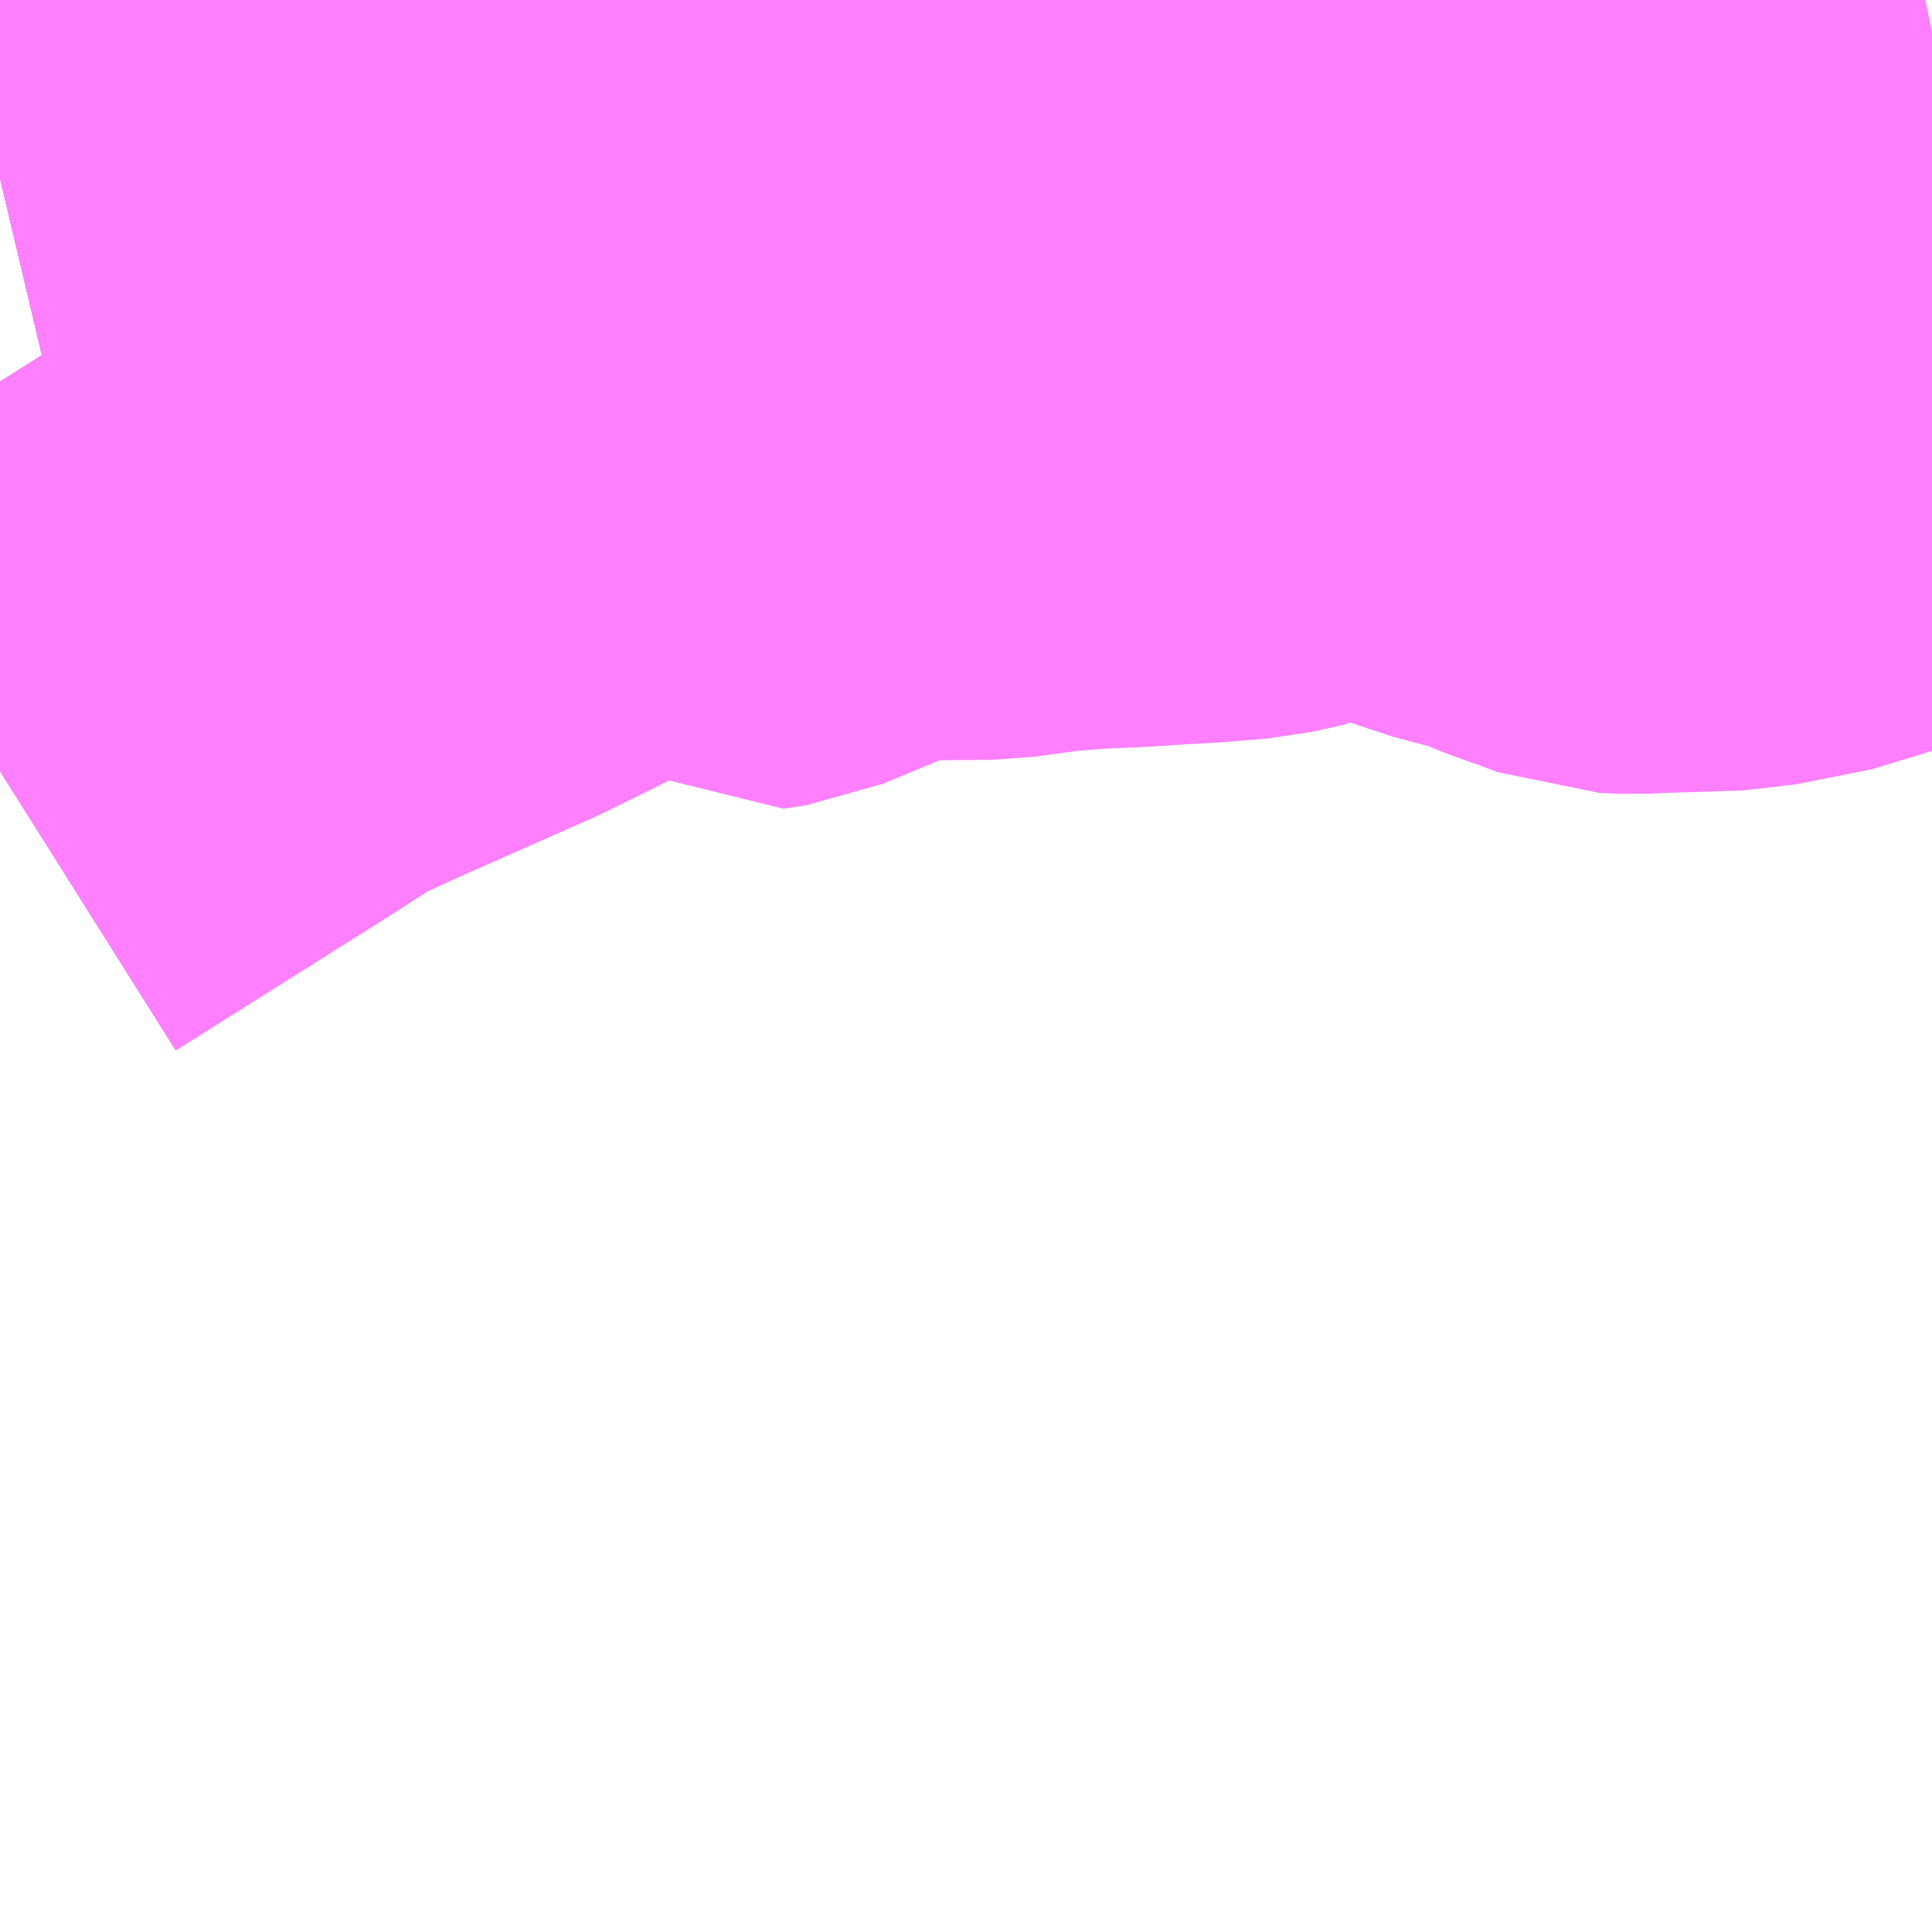 <?xml version="1.0" encoding="UTF-8"?>
<svg  xmlns="http://www.w3.org/2000/svg" xmlns:xlink="http://www.w3.org/1999/xlink" xmlns:go="http://purl.org/svgmap/profile" property="N07_001,N07_002,N07_003,N07_004,N07_005,N07_006,N07_007" viewBox="13398.926 -3473.877 2.197 2.197" go:dataArea="13398.92578125 -3473.876953125 2.197265625 2.197265625" >
<globalCoordinateSystem srsName="http://purl.org/crs/84" transform="matrix(100.0,0.0,0.0,-100.0,0.0,0.0)" />
<defs>
 <g id="p0" >
  <circle cx="0.0" cy="0.0" r="3" stroke="green" stroke-width="0.75" vector-effect="non-scaling-stroke" />
 </g>
</defs>
<g fill="none" fill-rule="evenodd" stroke="#FF00FF" stroke-width="0.75" opacity="0.5" vector-effect="non-scaling-stroke" stroke-linejoin="bevel" >
<path content="1,JR九州バス（株）,福岡・小倉～神戸・大阪（山陽道昼特急博多号）,1.0,1.0,1.0," xlink:title="1" d="M13401.123,-3473.81L13401.057,-3473.795L13400.907,-3473.767L13400.869,-3473.761L13400.761,-3473.743L13400.609,-3473.72L13400.561,-3473.714L13400.497,-3473.707L13400.385,-3473.698L13400.287,-3473.693L13400.123,-3473.69L13400.004,-3473.692L13399.897,-3473.7L13399.768,-3473.711L13399.733,-3473.715L13399.683,-3473.72L13399.528,-3473.727L13399.418,-3473.732L13399.36,-3473.735L13399.258,-3473.73L13399.175,-3473.723L13399.113,-3473.714L13399.029,-3473.699L13398.964,-3473.684L13398.926,-3473.675"/>
<path content="1,サンデン交通（株）,下関～大阪,1.0,1.0,1.0," xlink:title="1" d="M13398.926,-3473.675L13398.964,-3473.684L13399.029,-3473.699L13399.113,-3473.714L13399.175,-3473.723L13399.258,-3473.73L13399.36,-3473.735L13399.418,-3473.732L13399.528,-3473.727L13399.683,-3473.72L13399.733,-3473.715L13399.768,-3473.711L13399.897,-3473.7L13400.004,-3473.692L13400.123,-3473.69L13400.287,-3473.693L13400.385,-3473.698L13400.497,-3473.707L13400.561,-3473.714L13400.609,-3473.72L13400.761,-3473.743L13400.869,-3473.761L13400.907,-3473.767L13401.057,-3473.795L13401.123,-3473.81"/>
<path content="1,ロウズ観光（株）,岡山・倉敷～東京,1.0,1.0,1.0," xlink:title="1" d="M13398.926,-3473.675L13398.964,-3473.684L13399.029,-3473.699L13399.113,-3473.714L13399.175,-3473.723L13399.258,-3473.73L13399.36,-3473.735L13399.418,-3473.732L13399.528,-3473.727L13399.683,-3473.72L13399.733,-3473.715L13399.768,-3473.711L13399.897,-3473.7L13400.004,-3473.692L13400.123,-3473.69L13400.287,-3473.693L13400.385,-3473.698L13400.497,-3473.707L13400.561,-3473.714L13400.609,-3473.72L13400.761,-3473.743L13400.869,-3473.761L13400.907,-3473.767L13401.057,-3473.795L13401.123,-3473.81"/>
<path content="1,三重交通（株）,鳥羽～福岡,1.0,1.0,1.0," xlink:title="1" d="M13398.926,-3473.675L13398.964,-3473.684L13399.029,-3473.699L13399.113,-3473.714L13399.175,-3473.723L13399.258,-3473.73L13399.36,-3473.735L13399.418,-3473.732L13399.528,-3473.727L13399.683,-3473.72L13399.733,-3473.715L13399.768,-3473.711L13399.897,-3473.7L13400.004,-3473.692L13400.123,-3473.69L13400.287,-3473.693L13400.385,-3473.698L13400.497,-3473.707L13400.561,-3473.714L13400.609,-3473.72L13400.761,-3473.743L13400.869,-3473.761L13400.907,-3473.767L13401.057,-3473.795L13401.123,-3473.81"/>
<path content="1,下津井電鉄（株）,岡山～京都線,7.0,7.0,7.0," xlink:title="1" d="M13398.926,-3473.675L13398.964,-3473.684L13399.029,-3473.699L13399.113,-3473.714L13399.175,-3473.723L13399.258,-3473.73L13399.36,-3473.735L13399.418,-3473.732L13399.528,-3473.727L13399.683,-3473.72L13399.733,-3473.715L13399.768,-3473.711L13399.897,-3473.7L13400.004,-3473.692L13400.123,-3473.69L13400.287,-3473.693L13400.385,-3473.698L13400.497,-3473.707L13400.561,-3473.714L13400.609,-3473.72L13400.761,-3473.743L13400.869,-3473.761L13400.907,-3473.767L13401.057,-3473.795L13401.123,-3473.81"/>
<path content="1,下津井電鉄（株）,岡山～大阪線,8.0,8.0,8.0," xlink:title="1" d="M13401.123,-3473.81L13401.057,-3473.795L13400.907,-3473.767L13400.869,-3473.761L13400.761,-3473.743L13400.609,-3473.72L13400.561,-3473.714L13400.497,-3473.707L13400.385,-3473.698L13400.287,-3473.693L13400.123,-3473.69L13400.004,-3473.692L13399.897,-3473.7L13399.768,-3473.711L13399.733,-3473.715L13399.683,-3473.72L13399.528,-3473.727L13399.418,-3473.732L13399.36,-3473.735L13399.258,-3473.73L13399.175,-3473.723L13399.113,-3473.714L13399.029,-3473.699L13398.964,-3473.684L13398.926,-3473.675"/>
<path content="1,両備ホールディングス（株）,ままかりライナー　倉敷・岡山～東京駅八重洲通り線,1.0,1.0,1.0," xlink:title="1" d="M13398.926,-3473.675L13398.964,-3473.684L13399.029,-3473.699L13399.113,-3473.714L13399.175,-3473.723L13399.258,-3473.73L13399.36,-3473.735L13399.418,-3473.732L13399.528,-3473.727L13399.683,-3473.72L13399.733,-3473.715L13399.768,-3473.711L13399.897,-3473.7L13400.004,-3473.692L13400.123,-3473.69L13400.287,-3473.693L13400.385,-3473.698L13400.497,-3473.707L13400.561,-3473.714L13400.609,-3473.72L13400.761,-3473.743L13400.869,-3473.761L13400.907,-3473.767L13401.057,-3473.795L13401.123,-3473.81"/>
<path content="1,両備ホールディングス（株）,リョービ・エクスプレス　倉敷・岡山～名古屋線,1.0,1.0,1.0," xlink:title="1" d="M13398.926,-3473.675L13398.964,-3473.684L13399.029,-3473.699L13399.113,-3473.714L13399.175,-3473.723L13399.258,-3473.73L13399.36,-3473.735L13399.418,-3473.732L13399.528,-3473.727L13399.683,-3473.72L13399.733,-3473.715L13399.768,-3473.711L13399.897,-3473.7L13400.004,-3473.692L13400.123,-3473.69L13400.287,-3473.693L13400.385,-3473.698L13400.497,-3473.707L13400.561,-3473.714L13400.609,-3473.72L13400.761,-3473.743L13400.869,-3473.761L13400.907,-3473.767L13401.057,-3473.795L13401.123,-3473.81"/>
<path content="1,両備ホールディングス（株）,リョービ・エクスプレス　倉敷・玉野・岡山～大阪線,23.0,23.0,23.0," xlink:title="1" d="M13398.926,-3473.675L13398.964,-3473.684L13399.029,-3473.699L13399.113,-3473.714L13399.175,-3473.723L13399.258,-3473.73L13399.36,-3473.735L13399.418,-3473.732L13399.528,-3473.727L13399.683,-3473.72L13399.733,-3473.715L13399.768,-3473.711L13399.897,-3473.7L13400.004,-3473.692L13400.123,-3473.69L13400.287,-3473.693L13400.385,-3473.698L13400.497,-3473.707L13400.561,-3473.714L13400.609,-3473.72L13400.761,-3473.743L13400.869,-3473.761L13400.907,-3473.767L13401.057,-3473.795L13401.123,-3473.81"/>
<path content="1,両備ホールディングス（株）,リョービ・エクスプレス　岡山・倉敷～神戸・三ノ宮線,4.0,7.0,7.0," xlink:title="1" d="M13398.926,-3473.675L13398.964,-3473.684L13399.029,-3473.699L13399.113,-3473.714L13399.175,-3473.723L13399.258,-3473.73L13399.36,-3473.735L13399.418,-3473.732L13399.528,-3473.727L13399.683,-3473.72L13399.733,-3473.715L13399.768,-3473.711L13399.897,-3473.7L13400.004,-3473.692L13400.123,-3473.69L13400.287,-3473.693L13400.385,-3473.698L13400.497,-3473.707L13400.561,-3473.714L13400.609,-3473.72L13400.761,-3473.743L13400.869,-3473.761L13400.907,-3473.767L13401.057,-3473.795L13401.123,-3473.81"/>
<path content="1,両備ホールディングス（株）,京都エクスプレス　倉敷・岡山～京都線,7.0,7.0,7.0," xlink:title="1" d="M13398.926,-3473.675L13398.964,-3473.684L13399.029,-3473.699L13399.113,-3473.714L13399.175,-3473.723L13399.258,-3473.73L13399.36,-3473.735L13399.418,-3473.732L13399.528,-3473.727L13399.683,-3473.72L13399.733,-3473.715L13399.768,-3473.711L13399.897,-3473.7L13400.004,-3473.692L13400.123,-3473.69L13400.287,-3473.693L13400.385,-3473.698L13400.497,-3473.707L13400.561,-3473.714L13400.609,-3473.72L13400.761,-3473.743L13400.869,-3473.761L13400.907,-3473.767L13401.057,-3473.795L13401.123,-3473.81"/>
<path content="1,両備ホールディングス（株）,関空リムジンバス,3.0,3.0,3.0," xlink:title="1" d="M13398.926,-3473.675L13398.964,-3473.684L13399.029,-3473.699L13399.113,-3473.714L13399.175,-3473.723L13399.258,-3473.73L13399.36,-3473.735L13399.418,-3473.732L13399.528,-3473.727L13399.683,-3473.72L13399.733,-3473.715L13399.768,-3473.711L13399.897,-3473.7L13400.004,-3473.692L13400.123,-3473.69L13400.287,-3473.693L13400.385,-3473.698L13400.497,-3473.707L13400.561,-3473.714L13400.609,-3473.72L13400.761,-3473.743L13400.869,-3473.761L13400.907,-3473.767L13401.057,-3473.795L13401.123,-3473.81"/>
<path content="1,中国JRバス（株）,呉・西条～大阪　呉エクスプレス大阪号・呉ドリーム大阪号,2.0,2.0,2.0," xlink:title="1" d="M13401.123,-3473.81L13401.057,-3473.795L13400.907,-3473.767L13400.869,-3473.761L13400.761,-3473.743L13400.609,-3473.72L13400.561,-3473.714L13400.497,-3473.707L13400.385,-3473.698L13400.287,-3473.693L13400.123,-3473.69L13400.004,-3473.692L13399.897,-3473.7L13399.768,-3473.711L13399.733,-3473.715L13399.683,-3473.72L13399.528,-3473.727L13399.418,-3473.732L13399.36,-3473.735L13399.258,-3473.73L13399.175,-3473.723L13399.113,-3473.714L13399.029,-3473.699L13398.964,-3473.684L13398.926,-3473.675"/>
<path content="1,中国JRバス（株）,広島・西条～大阪・京都　青春道昼特急広島号・青春ドリーム広島号,2.0,2.0,2.0," xlink:title="1" d="M13398.926,-3473.675L13398.964,-3473.684L13399.029,-3473.699L13399.113,-3473.714L13399.175,-3473.723L13399.258,-3473.73L13399.36,-3473.735L13399.418,-3473.732L13399.528,-3473.727L13399.683,-3473.72L13399.733,-3473.715L13399.768,-3473.711L13399.897,-3473.7L13400.004,-3473.692L13400.123,-3473.69L13400.287,-3473.693L13400.385,-3473.698L13400.497,-3473.707L13400.561,-3473.714L13400.609,-3473.72L13400.761,-3473.743L13400.869,-3473.761L13400.907,-3473.767L13401.057,-3473.795L13401.123,-3473.81"/>
<path content="1,中国JRバス（株）,広島～大阪・京都　山陽道昼特急広島号・山陽ドリーム広島号,5.0,5.0,5.0," xlink:title="1" d="M13398.926,-3473.675L13398.964,-3473.684L13399.029,-3473.699L13399.113,-3473.714L13399.175,-3473.723L13399.258,-3473.73L13399.36,-3473.735L13399.418,-3473.732L13399.528,-3473.727L13399.683,-3473.72L13399.733,-3473.715L13399.768,-3473.711L13399.897,-3473.7L13400.004,-3473.692L13400.123,-3473.69L13400.287,-3473.693L13400.385,-3473.698L13400.497,-3473.707L13400.561,-3473.714L13400.609,-3473.72L13400.761,-3473.743L13400.869,-3473.761L13400.907,-3473.767L13401.057,-3473.795L13401.123,-3473.81"/>
<path content="1,中国JRバス（株）,広島～東京　ニューブリーズ号,2.0,2.0,2.0," xlink:title="1" d="M13398.926,-3473.675L13398.964,-3473.684L13399.029,-3473.699L13399.113,-3473.714L13399.175,-3473.723L13399.258,-3473.73L13399.36,-3473.735L13399.418,-3473.732L13399.528,-3473.727L13399.683,-3473.72L13399.733,-3473.715L13399.768,-3473.711L13399.897,-3473.7L13400.004,-3473.692L13400.123,-3473.69L13400.287,-3473.693L13400.385,-3473.698L13400.497,-3473.707L13400.561,-3473.714L13400.609,-3473.72L13400.761,-3473.743L13400.869,-3473.761L13400.907,-3473.767L13401.057,-3473.795L13401.123,-3473.81"/>
<path content="1,中鉄バス（株）,神戸線　ハーバープリンス,4.0,7.0,7.0," xlink:title="1" d="M13398.926,-3473.675L13398.964,-3473.684L13399.029,-3473.699L13399.113,-3473.714L13399.175,-3473.723L13399.258,-3473.73L13399.36,-3473.735L13399.418,-3473.732L13399.528,-3473.727L13399.683,-3473.72L13399.733,-3473.715L13399.768,-3473.711L13399.897,-3473.7L13400.004,-3473.692L13400.123,-3473.69L13400.287,-3473.693L13400.385,-3473.698L13400.497,-3473.707L13400.561,-3473.714L13400.609,-3473.72L13400.761,-3473.743L13400.869,-3473.761L13400.907,-3473.767L13401.057,-3473.795L13401.123,-3473.81"/>
<path content="1,九州産交バス（株）,熊本⇔名古屋,1.0,1.0,1.0," xlink:title="1" d="M13401.123,-3473.81L13401.057,-3473.795L13400.907,-3473.767L13400.869,-3473.761L13400.761,-3473.743L13400.609,-3473.72L13400.561,-3473.714L13400.497,-3473.707L13400.385,-3473.698L13400.287,-3473.693L13400.123,-3473.69L13400.004,-3473.692L13399.897,-3473.7L13399.768,-3473.711L13399.733,-3473.715L13399.683,-3473.72L13399.528,-3473.727L13399.418,-3473.732L13399.36,-3473.735L13399.258,-3473.73L13399.175,-3473.723L13399.113,-3473.714L13399.029,-3473.699L13398.964,-3473.684L13398.926,-3473.675"/>
<path content="1,九州産交バス（株）,熊本⇔大阪・京都,1.0,1.0,1.0," xlink:title="1" d="M13401.123,-3473.81L13401.057,-3473.795L13400.907,-3473.767L13400.869,-3473.761L13400.761,-3473.743L13400.609,-3473.72L13400.561,-3473.714L13400.497,-3473.707L13400.385,-3473.698L13400.287,-3473.693L13400.123,-3473.69L13400.004,-3473.692L13399.897,-3473.7L13399.768,-3473.711L13399.733,-3473.715L13399.683,-3473.72L13399.528,-3473.727L13399.418,-3473.732L13399.36,-3473.735L13399.258,-3473.73L13399.175,-3473.723L13399.113,-3473.714L13399.029,-3473.699L13398.964,-3473.684L13398.926,-3473.675"/>
<path content="1,九州産交バス（株）,鹿児島・熊本～神戸・尼崎（トワイライト号）,1.0,1.0,1.0," xlink:title="1" d="M13401.123,-3473.81L13401.057,-3473.795L13400.907,-3473.767L13400.869,-3473.761L13400.761,-3473.743L13400.609,-3473.72L13400.561,-3473.714L13400.497,-3473.707L13400.385,-3473.698L13400.287,-3473.693L13400.123,-3473.69L13400.004,-3473.692L13399.897,-3473.7L13399.768,-3473.711L13399.733,-3473.715L13399.683,-3473.72L13399.528,-3473.727L13399.418,-3473.732L13399.36,-3473.735L13399.258,-3473.73L13399.175,-3473.723L13399.113,-3473.714L13399.029,-3473.699L13398.964,-3473.684L13398.926,-3473.675"/>
<path content="1,井笠鉄道（株）,カブトガニ号,3.0,3.0,3.0," xlink:title="1" d="M13398.926,-3473.675L13398.964,-3473.684L13399.029,-3473.699L13399.113,-3473.714L13399.175,-3473.723L13399.258,-3473.73L13399.36,-3473.735L13399.418,-3473.732L13399.528,-3473.727L13399.683,-3473.72L13399.733,-3473.715L13399.768,-3473.711L13399.897,-3473.7L13400.004,-3473.692L13400.123,-3473.69L13400.287,-3473.693L13400.385,-3473.698L13400.497,-3473.707L13400.561,-3473.714L13400.609,-3473.72L13400.761,-3473.743L13400.869,-3473.761L13400.907,-3473.767L13401.057,-3473.795L13401.123,-3473.81"/>
<path content="1,京浜急行バス（株）,パイレーツ号,1.0,1.0,1.0," xlink:title="1" d="M13398.926,-3473.675L13398.964,-3473.684L13399.029,-3473.699L13399.113,-3473.714L13399.175,-3473.723L13399.258,-3473.73L13399.36,-3473.735L13399.418,-3473.732L13399.528,-3473.727L13399.683,-3473.72L13399.733,-3473.715L13399.768,-3473.711L13399.897,-3473.7L13400.004,-3473.692L13400.123,-3473.69L13400.287,-3473.693L13400.385,-3473.698L13400.497,-3473.707L13400.561,-3473.714L13400.609,-3473.72L13400.761,-3473.743L13400.869,-3473.761L13400.907,-3473.767L13401.057,-3473.795L13401.123,-3473.81"/>
<path content="1,京阪バス（株）,京都⇔岡山・倉敷,7.0,7.0,7.0," xlink:title="1" d="M13401.123,-3473.81L13401.057,-3473.795L13400.907,-3473.767L13400.869,-3473.761L13400.761,-3473.743L13400.609,-3473.72L13400.561,-3473.714L13400.497,-3473.707L13400.385,-3473.698L13400.287,-3473.693L13400.123,-3473.69L13400.004,-3473.692L13399.897,-3473.7L13399.768,-3473.711L13399.733,-3473.715L13399.683,-3473.72L13399.528,-3473.727L13399.418,-3473.732L13399.36,-3473.735L13399.258,-3473.73L13399.175,-3473.723L13399.113,-3473.714L13399.029,-3473.699L13398.964,-3473.684L13398.926,-3473.675"/>
<path content="1,京阪バス（株）,京都⇔松山,1.0,1.0,1.0," xlink:title="1" d="M13398.926,-3473.675L13398.964,-3473.684L13399.029,-3473.699L13399.113,-3473.714L13399.175,-3473.723L13399.258,-3473.73L13399.36,-3473.735L13399.418,-3473.732L13399.528,-3473.727L13399.683,-3473.72L13399.733,-3473.715L13399.768,-3473.711L13399.897,-3473.7L13400.004,-3473.692L13400.123,-3473.69L13400.287,-3473.693L13400.385,-3473.698L13400.497,-3473.707L13400.561,-3473.714L13400.609,-3473.72L13400.761,-3473.743L13400.869,-3473.761L13400.907,-3473.767L13401.057,-3473.795L13401.123,-3473.81"/>
<path content="1,京阪バス（株）,京都⇔福山,3.0,3.0,3.0," xlink:title="1" d="M13398.926,-3473.675L13398.964,-3473.684L13399.029,-3473.699L13399.113,-3473.714L13399.175,-3473.723L13399.258,-3473.73L13399.36,-3473.735L13399.418,-3473.732L13399.528,-3473.727L13399.683,-3473.72L13399.733,-3473.715L13399.768,-3473.711L13399.897,-3473.7L13400.004,-3473.692L13400.123,-3473.69L13400.287,-3473.693L13400.385,-3473.698L13400.497,-3473.707L13400.561,-3473.714L13400.609,-3473.72L13400.761,-3473.743L13400.869,-3473.761L13400.907,-3473.767L13401.057,-3473.795L13401.123,-3473.81"/>
<path content="1,京阪バス（株）,京都⇔高知,1.0,1.0,1.0," xlink:title="1" d="M13398.926,-3473.675L13398.964,-3473.684L13399.029,-3473.699L13399.113,-3473.714L13399.175,-3473.723L13399.258,-3473.73L13399.36,-3473.735L13399.418,-3473.732L13399.528,-3473.727L13399.683,-3473.72L13399.733,-3473.715L13399.768,-3473.711L13399.897,-3473.7L13400.004,-3473.692L13400.123,-3473.69L13400.287,-3473.693L13400.385,-3473.698L13400.497,-3473.707L13400.561,-3473.714L13400.609,-3473.72L13400.761,-3473.743L13400.869,-3473.761L13400.907,-3473.767L13401.057,-3473.795L13401.123,-3473.81"/>
<path content="1,京阪バス（株）,京都・大阪⇔小倉・福岡,1.0,1.0,1.0," xlink:title="1" d="M13398.926,-3473.675L13398.964,-3473.684L13399.029,-3473.699L13399.113,-3473.714L13399.175,-3473.723L13399.258,-3473.73L13399.36,-3473.735L13399.418,-3473.732L13399.528,-3473.727L13399.683,-3473.72L13399.733,-3473.715L13399.768,-3473.711L13399.897,-3473.7L13400.004,-3473.692L13400.123,-3473.69L13400.287,-3473.693L13400.385,-3473.698L13400.497,-3473.707L13400.561,-3473.714L13400.609,-3473.72L13400.761,-3473.743L13400.869,-3473.761L13400.907,-3473.767L13401.057,-3473.795L13401.123,-3473.81"/>
<path content="1,京阪京都交通（株）,みやこライナー　京都⇔福山・尾道,3.0,3.0,3.0," xlink:title="1" d="M13398.926,-3473.675L13398.964,-3473.684L13399.029,-3473.699L13399.113,-3473.714L13399.175,-3473.723L13399.258,-3473.73L13399.36,-3473.735L13399.418,-3473.732L13399.528,-3473.727L13399.683,-3473.72L13399.733,-3473.715L13399.768,-3473.711L13399.897,-3473.7L13400.004,-3473.692L13400.123,-3473.69L13400.287,-3473.693L13400.385,-3473.698L13400.497,-3473.707L13400.561,-3473.714L13400.609,-3473.72L13400.761,-3473.743L13400.869,-3473.761L13400.907,-3473.767L13401.057,-3473.795L13401.123,-3473.81"/>
<path content="1,京阪京都交通（株）,京都エクスプレス　京都⇔岡山・倉敷,7.0,7.0,7.0," xlink:title="1" d="M13401.123,-3473.81L13401.057,-3473.795L13400.907,-3473.767L13400.869,-3473.761L13400.761,-3473.743L13400.609,-3473.72L13400.561,-3473.714L13400.497,-3473.707L13400.385,-3473.698L13400.287,-3473.693L13400.123,-3473.69L13400.004,-3473.692L13399.897,-3473.7L13399.768,-3473.711L13399.733,-3473.715L13399.683,-3473.72L13399.528,-3473.727L13399.418,-3473.732L13399.36,-3473.735L13399.258,-3473.73L13399.175,-3473.723L13399.113,-3473.714L13399.029,-3473.699L13398.964,-3473.684L13398.926,-3473.675"/>
<path content="1,伊予鉄道（株）,オレンジライナーえひめ　八幡浜・松山⇔名古屋,1.0,1.0,1.0," xlink:title="1" d="M13398.926,-3473.675L13398.964,-3473.684L13399.029,-3473.699L13399.113,-3473.714L13399.175,-3473.723L13399.258,-3473.73L13399.36,-3473.735L13399.418,-3473.732L13399.528,-3473.727L13399.683,-3473.72L13399.733,-3473.715L13399.768,-3473.711L13399.897,-3473.7L13400.004,-3473.692L13400.123,-3473.69L13400.287,-3473.693L13400.385,-3473.698L13400.497,-3473.707L13400.561,-3473.714L13400.609,-3473.72L13400.761,-3473.743L13400.869,-3473.761L13400.907,-3473.767L13401.057,-3473.795L13401.123,-3473.81"/>
<path content="1,伊予鉄道（株）,オレンジライナーえひめ　八幡浜・松山⇔大阪,8.0,8.0,8.0," xlink:title="1" d="M13401.123,-3473.81L13401.057,-3473.795L13400.907,-3473.767L13400.869,-3473.761L13400.761,-3473.743L13400.609,-3473.72L13400.561,-3473.714L13400.497,-3473.707L13400.385,-3473.698L13400.287,-3473.693L13400.123,-3473.69L13400.004,-3473.692L13399.897,-3473.7L13399.768,-3473.711L13399.733,-3473.715L13399.683,-3473.72L13399.528,-3473.727L13399.418,-3473.732L13399.36,-3473.735L13399.258,-3473.73L13399.175,-3473.723L13399.113,-3473.714L13399.029,-3473.699L13398.964,-3473.684L13398.926,-3473.675"/>
<path content="1,伊予鉄道（株）,オレンジライナーえひめ　八幡浜・松山⇔東京,1.0,1.0,1.0," xlink:title="1" d="M13398.926,-3473.675L13398.964,-3473.684L13399.029,-3473.699L13399.113,-3473.714L13399.175,-3473.723L13399.258,-3473.73L13399.36,-3473.735L13399.418,-3473.732L13399.528,-3473.727L13399.683,-3473.72L13399.733,-3473.715L13399.768,-3473.711L13399.897,-3473.7L13400.004,-3473.692L13400.123,-3473.69L13400.287,-3473.693L13400.385,-3473.698L13400.497,-3473.707L13400.561,-3473.714L13400.609,-3473.72L13400.761,-3473.743L13400.869,-3473.761L13400.907,-3473.767L13401.057,-3473.795L13401.123,-3473.81"/>
<path content="1,伊予鉄道（株）,京都エクスプレス　松山⇔京都,2.0,2.0,2.0," xlink:title="1" d="M13398.926,-3473.675L13398.964,-3473.684L13399.029,-3473.699L13399.113,-3473.714L13399.175,-3473.723L13399.258,-3473.73L13399.36,-3473.735L13399.418,-3473.732L13399.528,-3473.727L13399.683,-3473.72L13399.733,-3473.715L13399.768,-3473.711L13399.897,-3473.7L13400.004,-3473.692L13400.123,-3473.69L13400.287,-3473.693L13400.385,-3473.698L13400.497,-3473.707L13400.561,-3473.714L13400.609,-3473.72L13400.761,-3473.743L13400.869,-3473.761L13400.907,-3473.767L13401.057,-3473.795L13401.123,-3473.81"/>
<path content="1,南海バス（株）,エアポートリムジン（岡山空港線）18,10.0,10.0,10.0," xlink:title="1" d="M13401.123,-3473.81L13401.057,-3473.795L13400.907,-3473.767L13400.869,-3473.761L13400.761,-3473.743L13400.609,-3473.72L13400.561,-3473.714L13400.497,-3473.707L13400.385,-3473.698L13400.287,-3473.693L13400.123,-3473.69L13400.004,-3473.692L13399.897,-3473.7L13399.768,-3473.711L13399.733,-3473.715L13399.683,-3473.72L13399.528,-3473.727L13399.418,-3473.732L13399.36,-3473.735L13399.258,-3473.73L13399.175,-3473.723L13399.113,-3473.714L13399.029,-3473.699L13398.964,-3473.684L13398.926,-3473.675"/>
<path content="1,南海バス（株）,堺・大阪（なんば）・神戸（三宮）⇔佐世保・ハウステンボス,1.0,1.0,1.0," xlink:title="1" d="M13401.123,-3473.81L13401.057,-3473.795L13400.907,-3473.767L13400.869,-3473.761L13400.761,-3473.743L13400.609,-3473.72L13400.561,-3473.714L13400.497,-3473.707L13400.385,-3473.698L13400.287,-3473.693L13400.123,-3473.69L13400.004,-3473.692L13399.897,-3473.7L13399.768,-3473.711L13399.733,-3473.715L13399.683,-3473.72L13399.528,-3473.727L13399.418,-3473.732L13399.36,-3473.735L13399.258,-3473.73L13399.175,-3473.723L13399.113,-3473.714L13399.029,-3473.699L13398.964,-3473.684L13398.926,-3473.675"/>
<path content="1,南海バス（株）,大阪（なんば・あべの橋）⇔中筋・広島,2.0,2.0,2.0," xlink:title="1" d="M13398.926,-3473.675L13398.964,-3473.684L13399.029,-3473.699L13399.113,-3473.714L13399.175,-3473.723L13399.258,-3473.73L13399.36,-3473.735L13399.418,-3473.732L13399.528,-3473.727L13399.683,-3473.72L13399.733,-3473.715L13399.768,-3473.711L13399.897,-3473.7L13400.004,-3473.692L13400.123,-3473.69L13400.287,-3473.693L13400.385,-3473.698L13400.497,-3473.707L13400.561,-3473.714L13400.609,-3473.72L13400.761,-3473.743L13400.869,-3473.761L13400.907,-3473.767L13401.057,-3473.795L13401.123,-3473.81"/>
<path content="1,名鉄バス（株）,名古屋～熊本,1.0,1.0,1.0," xlink:title="1" d="M13401.123,-3473.81L13401.057,-3473.795L13400.907,-3473.767L13400.869,-3473.761L13400.761,-3473.743L13400.609,-3473.72L13400.561,-3473.714L13400.497,-3473.707L13400.385,-3473.698L13400.287,-3473.693L13400.123,-3473.69L13400.004,-3473.692L13399.897,-3473.7L13399.768,-3473.711L13399.733,-3473.715L13399.683,-3473.72L13399.528,-3473.727L13399.418,-3473.732L13399.36,-3473.735L13399.258,-3473.73L13399.175,-3473.723L13399.113,-3473.714L13399.029,-3473.699L13398.964,-3473.684L13398.926,-3473.675"/>
<path content="1,名鉄バス（株）,名古屋～福岡,1.0,1.0,1.0," xlink:title="1" d="M13398.926,-3473.675L13398.964,-3473.684L13399.029,-3473.699L13399.113,-3473.714L13399.175,-3473.723L13399.258,-3473.73L13399.36,-3473.735L13399.418,-3473.732L13399.528,-3473.727L13399.683,-3473.72L13399.733,-3473.715L13399.768,-3473.711L13399.897,-3473.7L13400.004,-3473.692L13400.123,-3473.69L13400.287,-3473.693L13400.385,-3473.698L13400.497,-3473.707L13400.561,-3473.714L13400.609,-3473.72L13400.761,-3473.743L13400.869,-3473.761L13400.907,-3473.767L13401.057,-3473.795L13401.123,-3473.81"/>
<path content="1,名鉄バス（株）,名古屋～長崎,1.0,1.0,1.0," xlink:title="1" d="M13401.123,-3473.81L13401.057,-3473.795L13400.907,-3473.767L13400.869,-3473.761L13400.761,-3473.743L13400.609,-3473.72L13400.561,-3473.714L13400.497,-3473.707L13400.385,-3473.698L13400.287,-3473.693L13400.123,-3473.69L13400.004,-3473.692L13399.897,-3473.7L13399.768,-3473.711L13399.733,-3473.715L13399.683,-3473.72L13399.528,-3473.727L13399.418,-3473.732L13399.36,-3473.735L13399.258,-3473.73L13399.175,-3473.723L13399.113,-3473.714L13399.029,-3473.699L13398.964,-3473.684L13398.926,-3473.675"/>
<path content="1,土佐電気鉄道（株）,よさこい号　高知⇔大阪線,10.0,10.0,10.0," xlink:title="1" d="M13398.926,-3473.675L13398.964,-3473.684L13399.029,-3473.699L13399.113,-3473.714L13399.175,-3473.723L13399.258,-3473.73L13399.36,-3473.735L13399.418,-3473.732L13399.528,-3473.727L13399.683,-3473.72L13399.733,-3473.715L13399.768,-3473.711L13399.897,-3473.7L13400.004,-3473.692L13400.123,-3473.69L13400.287,-3473.693L13400.385,-3473.698L13400.497,-3473.707L13400.561,-3473.714L13400.609,-3473.72L13400.761,-3473.743L13400.869,-3473.761L13400.907,-3473.767L13401.057,-3473.795L13401.123,-3473.81"/>
<path content="1,土佐電気鉄道（株）,ブルーメッツ号　高知⇔東京線,1.0,1.0,1.0," xlink:title="1" d="M13398.926,-3473.675L13398.964,-3473.684L13399.029,-3473.699L13399.113,-3473.714L13399.175,-3473.723L13399.258,-3473.73L13399.36,-3473.735L13399.418,-3473.732L13399.528,-3473.727L13399.683,-3473.72L13399.733,-3473.715L13399.768,-3473.711L13399.897,-3473.7L13400.004,-3473.692L13400.123,-3473.69L13400.287,-3473.693L13400.385,-3473.698L13400.497,-3473.707L13400.561,-3473.714L13400.609,-3473.72L13400.761,-3473.743L13400.869,-3473.761L13400.907,-3473.767L13401.057,-3473.795L13401.123,-3473.81"/>
<path content="1,土佐電気鉄道（株）,高知⇔京都線,2.0,2.0,2.0," xlink:title="1" d="M13398.926,-3473.675L13398.964,-3473.684L13399.029,-3473.699L13399.113,-3473.714L13399.175,-3473.723L13399.258,-3473.73L13399.36,-3473.735L13399.418,-3473.732L13399.528,-3473.727L13399.683,-3473.72L13399.733,-3473.715L13399.768,-3473.711L13399.897,-3473.7L13400.004,-3473.692L13400.123,-3473.69L13400.287,-3473.693L13400.385,-3473.698L13400.497,-3473.707L13400.561,-3473.714L13400.609,-3473.72L13400.761,-3473.743L13400.869,-3473.761L13400.907,-3473.767L13401.057,-3473.795L13401.123,-3473.81"/>
<path content="1,宇和島自動車（株）,城辺・宇和島⇔神戸・大阪,1.0,1.0,1.0," xlink:title="1" d="M13398.926,-3473.675L13398.964,-3473.684L13399.029,-3473.699L13399.113,-3473.714L13399.175,-3473.723L13399.258,-3473.73L13399.36,-3473.735L13399.418,-3473.732L13399.528,-3473.727L13399.683,-3473.72L13399.733,-3473.715L13399.768,-3473.711L13399.897,-3473.7L13400.004,-3473.692L13400.123,-3473.69L13400.287,-3473.693L13400.385,-3473.698L13400.497,-3473.707L13400.561,-3473.714L13400.609,-3473.72L13400.761,-3473.743L13400.869,-3473.761L13400.907,-3473.767L13401.057,-3473.795L13401.123,-3473.81"/>
<path content="1,宇野自動車（株）,山陽団地循環　表町BC⇔山陽団地循環,10.0,11.0,11.0," xlink:title="1" d="M13398.926,-3473L13399.169,-3473.153L13399.231,-3473.193L13399.292,-3473.221L13399.448,-3473.29L13399.503,-3473.317L13399.558,-3473.345L13399.594,-3473.367L13399.648,-3473.397L13399.661,-3473.402L13399.691,-3473.424L13399.696,-3473.43L13399.85,-3473.525L13399.91,-3473.566L13400.066,-3473.67L13400.131,-3473.704L13400.138,-3473.707L13400.151,-3473.714L13400.163,-3473.72L13400.287,-3473.718L13400.4,-3473.725L13400.469,-3473.733L13400.505,-3473.734L13400.55,-3473.742L13400.646,-3473.753L13400.688,-3473.76L13400.679,-3473.812L13400.673,-3473.838L13400.666,-3473.857L13400.659,-3473.877"/>
<path content="1,宇野自動車（株）,美作線　ネオポリス　発　岡山行,37.0,34.0,34.0," xlink:title="1" d="M13398.926,-3473L13399.169,-3473.153L13399.231,-3473.193L13399.292,-3473.221L13399.448,-3473.29L13399.503,-3473.317L13399.558,-3473.345L13399.594,-3473.367L13399.648,-3473.397L13399.661,-3473.402L13399.691,-3473.424L13399.696,-3473.43L13399.85,-3473.525L13399.91,-3473.566L13400.066,-3473.67L13400.131,-3473.704L13400.138,-3473.707L13400.151,-3473.714L13400.163,-3473.72L13400.287,-3473.718L13400.4,-3473.725L13400.469,-3473.733L13400.505,-3473.734L13400.55,-3473.742L13400.646,-3473.753L13400.688,-3473.76"/>
<path content="1,宇野自動車（株）,美作線　ネオポリス　発　岡山行,37.0,34.0,34.0," xlink:title="1" d="M13400.688,-3473.76L13400.679,-3473.812L13400.673,-3473.838L13400.666,-3473.857L13400.659,-3473.877"/>
<path content="1,宇野自動車（株）,美作線　ネオポリス　発　岡山行,37.0,34.0,34.0," xlink:title="1" d="M13400.688,-3473.76L13400.849,-3473.788L13401.013,-3473.817L13401.072,-3473.829L13401.099,-3473.835L13401.123,-3473.84"/>
<path content="1,小田急シティバス（株）,しまんとエクスプレス号,0.1,0.1,0.1," xlink:title="1" d="M13398.926,-3473.675L13398.964,-3473.684L13399.029,-3473.699L13399.113,-3473.714L13399.175,-3473.723L13399.258,-3473.73L13399.36,-3473.735L13399.418,-3473.732L13399.528,-3473.727L13399.683,-3473.72L13399.733,-3473.715L13399.768,-3473.711L13399.897,-3473.7L13400.004,-3473.692L13400.123,-3473.69L13400.287,-3473.693L13400.385,-3473.698L13400.497,-3473.707L13400.561,-3473.714L13400.609,-3473.72L13400.761,-3473.743L13400.869,-3473.761L13400.907,-3473.767L13401.057,-3473.795L13401.123,-3473.81"/>
<path content="1,小田急シティバス（株）,エトワールセト号,1.0,1.0,1.0," xlink:title="1" d="M13398.926,-3473.675L13398.964,-3473.684L13399.029,-3473.699L13399.113,-3473.714L13399.175,-3473.723L13399.258,-3473.73L13399.36,-3473.735L13399.418,-3473.732L13399.528,-3473.727L13399.683,-3473.72L13399.733,-3473.715L13399.768,-3473.711L13399.897,-3473.7L13400.004,-3473.692L13400.123,-3473.69L13400.287,-3473.693L13400.385,-3473.698L13400.497,-3473.707L13400.561,-3473.714L13400.609,-3473.72L13400.761,-3473.743L13400.869,-3473.761L13400.907,-3473.767L13401.057,-3473.795L13401.123,-3473.81"/>
<path content="1,小田急シティバス（株）,ニューブリーズ号,2.0,2.0,2.0," xlink:title="1" d="M13398.926,-3473.675L13398.964,-3473.684L13399.029,-3473.699L13399.113,-3473.714L13399.175,-3473.723L13399.258,-3473.73L13399.36,-3473.735L13399.418,-3473.732L13399.528,-3473.727L13399.683,-3473.72L13399.733,-3473.715L13399.768,-3473.711L13399.897,-3473.7L13400.004,-3473.692L13400.123,-3473.69L13400.287,-3473.693L13400.385,-3473.698L13400.497,-3473.707L13400.561,-3473.714L13400.609,-3473.72L13400.761,-3473.743L13400.869,-3473.761L13400.907,-3473.767L13401.057,-3473.795L13401.123,-3473.81"/>
<path content="1,小田急シティバス（株）,ブルーメッツ号,1.0,1.0,1.0," xlink:title="1" d="M13398.926,-3473.675L13398.964,-3473.684L13399.029,-3473.699L13399.113,-3473.714L13399.175,-3473.723L13399.258,-3473.73L13399.36,-3473.735L13399.418,-3473.732L13399.528,-3473.727L13399.683,-3473.72L13399.733,-3473.715L13399.768,-3473.711L13399.897,-3473.7L13400.004,-3473.692L13400.123,-3473.69L13400.287,-3473.693L13400.385,-3473.698L13400.497,-3473.707L13400.561,-3473.714L13400.609,-3473.72L13400.761,-3473.743L13400.869,-3473.761L13400.907,-3473.767L13401.057,-3473.795L13401.123,-3473.81"/>
<path content="1,小田急バス（株）,しまんとエクスプレス号,1.0,1.0,1.0," xlink:title="1" d="M13398.926,-3473.675L13398.964,-3473.684L13399.029,-3473.699L13399.113,-3473.714L13399.175,-3473.723L13399.258,-3473.73L13399.36,-3473.735L13399.418,-3473.732L13399.528,-3473.727L13399.683,-3473.72L13399.733,-3473.715L13399.768,-3473.711L13399.897,-3473.7L13400.004,-3473.692L13400.123,-3473.69L13400.287,-3473.693L13400.385,-3473.698L13400.497,-3473.707L13400.561,-3473.714L13400.609,-3473.72L13400.761,-3473.743L13400.869,-3473.761L13400.907,-3473.767L13401.057,-3473.795L13401.123,-3473.81"/>
<path content="1,小田急バス（株）,エトワールセト号,1.0,1.0,1.0," xlink:title="1" d="M13398.926,-3473.675L13398.964,-3473.684L13399.029,-3473.699L13399.113,-3473.714L13399.175,-3473.723L13399.258,-3473.73L13399.36,-3473.735L13399.418,-3473.732L13399.528,-3473.727L13399.683,-3473.72L13399.733,-3473.715L13399.768,-3473.711L13399.897,-3473.7L13400.004,-3473.692L13400.123,-3473.69L13400.287,-3473.693L13400.385,-3473.698L13400.497,-3473.707L13400.561,-3473.714L13400.609,-3473.72L13400.761,-3473.743L13400.869,-3473.761L13400.907,-3473.767L13401.057,-3473.795L13401.123,-3473.81"/>
<path content="1,小田急バス（株）,ニューブリーズ号,2.0,2.0,2.0," xlink:title="1" d="M13398.926,-3473.675L13398.964,-3473.684L13399.029,-3473.699L13399.113,-3473.714L13399.175,-3473.723L13399.258,-3473.73L13399.36,-3473.735L13399.418,-3473.732L13399.528,-3473.727L13399.683,-3473.72L13399.733,-3473.715L13399.768,-3473.711L13399.897,-3473.7L13400.004,-3473.692L13400.123,-3473.69L13400.287,-3473.693L13400.385,-3473.698L13400.497,-3473.707L13400.561,-3473.714L13400.609,-3473.72L13400.761,-3473.743L13400.869,-3473.761L13400.907,-3473.767L13401.057,-3473.795L13401.123,-3473.81"/>
<path content="1,小田急バス（株）,ブルーメッツ号,1.0,1.0,1.0," xlink:title="1" d="M13398.926,-3473.675L13398.964,-3473.684L13399.029,-3473.699L13399.113,-3473.714L13399.175,-3473.723L13399.258,-3473.73L13399.36,-3473.735L13399.418,-3473.732L13399.528,-3473.727L13399.683,-3473.72L13399.733,-3473.715L13399.768,-3473.711L13399.897,-3473.7L13400.004,-3473.692L13400.123,-3473.69L13400.287,-3473.693L13400.385,-3473.698L13400.497,-3473.707L13400.561,-3473.714L13400.609,-3473.72L13400.761,-3473.743L13400.869,-3473.761L13400.907,-3473.767L13401.057,-3473.795L13401.123,-3473.81"/>
<path content="1,広交観光（株）,神戸エクスプレス　広島⇔神戸,2.0,4.0,4.0," xlink:title="1" d="M13398.926,-3473.675L13398.964,-3473.684L13399.029,-3473.699L13399.113,-3473.714L13399.175,-3473.723L13399.258,-3473.73L13399.36,-3473.735L13399.418,-3473.732L13399.528,-3473.727L13399.683,-3473.72L13399.733,-3473.715L13399.768,-3473.711L13399.897,-3473.7L13400.004,-3473.692L13400.123,-3473.69L13400.287,-3473.693L13400.385,-3473.698L13400.497,-3473.707L13400.561,-3473.714L13400.609,-3473.72L13400.761,-3473.743L13400.869,-3473.761L13400.907,-3473.767L13401.057,-3473.795L13401.123,-3473.81"/>
<path content="1,東北急行バス（株）,ままかりライナー,1.0,1.0,1.0," xlink:title="1" d="M13398.926,-3473.675L13398.964,-3473.684L13399.029,-3473.699L13399.113,-3473.714L13399.175,-3473.723L13399.258,-3473.73L13399.36,-3473.735L13399.418,-3473.732L13399.528,-3473.727L13399.683,-3473.72L13399.733,-3473.715L13399.768,-3473.711L13399.897,-3473.7L13400.004,-3473.692L13400.123,-3473.69L13400.287,-3473.693L13400.385,-3473.698L13400.497,-3473.707L13400.561,-3473.714L13400.609,-3473.72L13400.761,-3473.743L13400.869,-3473.761L13400.907,-3473.767L13401.057,-3473.795L13401.123,-3473.81"/>
<path content="1,瀬戸内運輸（株）,パイレーツ　今治⇔東京,1.0,1.0,1.0," xlink:title="1" d="M13401.123,-3473.81L13401.057,-3473.795L13400.907,-3473.767L13400.869,-3473.761L13400.761,-3473.743L13400.609,-3473.72L13400.561,-3473.714L13400.497,-3473.707L13400.385,-3473.698L13400.287,-3473.693L13400.123,-3473.69L13400.004,-3473.692L13399.897,-3473.7L13399.768,-3473.711L13399.733,-3473.715L13399.683,-3473.72L13399.528,-3473.727L13399.418,-3473.732L13399.36,-3473.735L13399.258,-3473.73L13399.175,-3473.723L13399.113,-3473.714L13399.029,-3473.699L13398.964,-3473.684L13398.926,-3473.675"/>
<path content="1,神姫バス（株）,神戸（三ノ宮）-岡山・倉敷,1.0,1.0,1.0," xlink:title="1" d="M13401.123,-3473.81L13401.057,-3473.795L13400.907,-3473.767L13400.869,-3473.761L13400.761,-3473.743L13400.609,-3473.72L13400.561,-3473.714L13400.497,-3473.707L13400.385,-3473.698L13400.287,-3473.693L13400.123,-3473.69L13400.004,-3473.692L13399.897,-3473.7L13399.768,-3473.711L13399.733,-3473.715L13399.683,-3473.72L13399.528,-3473.727L13399.418,-3473.732L13399.36,-3473.735L13399.258,-3473.73L13399.175,-3473.723L13399.113,-3473.714L13399.029,-3473.699L13398.964,-3473.684L13398.926,-3473.675"/>
<path content="1,神姫バス（株）,神戸（三ノ宮）-広島,1.5,1.5,1.5," xlink:title="1" d="M13398.926,-3473.675L13398.964,-3473.684L13399.029,-3473.699L13399.113,-3473.714L13399.175,-3473.723L13399.258,-3473.73L13399.36,-3473.735L13399.418,-3473.732L13399.528,-3473.727L13399.683,-3473.72L13399.733,-3473.715L13399.768,-3473.711L13399.897,-3473.7L13400.004,-3473.692L13400.123,-3473.69L13400.287,-3473.693L13400.385,-3473.698L13400.497,-3473.707L13400.561,-3473.714L13400.609,-3473.72L13400.761,-3473.743L13400.869,-3473.761L13400.907,-3473.767L13401.057,-3473.795L13401.123,-3473.81"/>
<path content="1,神姫バス（株）,神戸（三ノ宮）・姫路-長崎,1.0,1.0,1.0," xlink:title="1" d="M13398.926,-3473.675L13398.964,-3473.684L13399.029,-3473.699L13399.113,-3473.714L13399.175,-3473.723L13399.258,-3473.73L13399.36,-3473.735L13399.418,-3473.732L13399.528,-3473.727L13399.683,-3473.72L13399.733,-3473.715L13399.768,-3473.711L13399.897,-3473.7L13400.004,-3473.692L13400.123,-3473.69L13400.287,-3473.693L13400.385,-3473.698L13400.497,-3473.707L13400.561,-3473.714L13400.609,-3473.72L13400.761,-3473.743L13400.869,-3473.761L13400.907,-3473.767L13401.057,-3473.795L13401.123,-3473.81"/>
<path content="1,西日本鉄道（株）,福岡　～　東京　（はかた号））,1.0,1.0,1.0," xlink:title="1" d="M13401.123,-3473.81L13401.057,-3473.795L13400.907,-3473.767L13400.869,-3473.761L13400.761,-3473.743L13400.609,-3473.72L13400.561,-3473.714L13400.497,-3473.707L13400.385,-3473.698L13400.287,-3473.693L13400.123,-3473.69L13400.004,-3473.692L13399.897,-3473.7L13399.768,-3473.711L13399.733,-3473.715L13399.683,-3473.72L13399.528,-3473.727L13399.418,-3473.732L13399.36,-3473.735L13399.258,-3473.73L13399.175,-3473.723L13399.113,-3473.714L13399.029,-3473.699L13398.964,-3473.684L13398.926,-3473.675"/>
<path content="1,西日本鉄道（株）,福岡・北九州　～　名古屋,1.0,1.0,1.0," xlink:title="1" d="M13401.123,-3473.81L13401.057,-3473.795L13400.907,-3473.767L13400.869,-3473.761L13400.761,-3473.743L13400.609,-3473.72L13400.561,-3473.714L13400.497,-3473.707L13400.385,-3473.698L13400.287,-3473.693L13400.123,-3473.69L13400.004,-3473.692L13399.897,-3473.7L13399.768,-3473.711L13399.733,-3473.715L13399.683,-3473.72L13399.528,-3473.727L13399.418,-3473.732L13399.36,-3473.735L13399.258,-3473.73L13399.175,-3473.723L13399.113,-3473.714L13399.029,-3473.699L13398.964,-3473.684L13398.926,-3473.675"/>
<path content="1,西日本鉄道（株）,福岡・北九州　～　大阪・京都,1.0,1.0,1.0," xlink:title="1" d="M13401.123,-3473.81L13401.057,-3473.795L13400.907,-3473.767L13400.869,-3473.761L13400.761,-3473.743L13400.609,-3473.72L13400.561,-3473.714L13400.497,-3473.707L13400.385,-3473.698L13400.287,-3473.693L13400.123,-3473.69L13400.004,-3473.692L13399.897,-3473.7L13399.768,-3473.711L13399.733,-3473.715L13399.683,-3473.72L13399.528,-3473.727L13399.418,-3473.732L13399.36,-3473.735L13399.258,-3473.73L13399.175,-3473.723L13399.113,-3473.714L13399.029,-3473.699L13398.964,-3473.684L13398.926,-3473.675"/>
<path content="1,西肥自動車（株）,ハウステンボス・佐世保～名古屋,1.0,1.0,1.0," xlink:title="1" d="M13401.123,-3473.81L13401.057,-3473.795L13400.907,-3473.767L13400.869,-3473.761L13400.761,-3473.743L13400.609,-3473.72L13400.561,-3473.714L13400.497,-3473.707L13400.385,-3473.698L13400.287,-3473.693L13400.123,-3473.69L13400.004,-3473.692L13399.897,-3473.7L13399.768,-3473.711L13399.733,-3473.715L13399.683,-3473.72L13399.528,-3473.727L13399.418,-3473.732L13399.36,-3473.735L13399.258,-3473.73L13399.175,-3473.723L13399.113,-3473.714L13399.029,-3473.699L13398.964,-3473.684L13398.926,-3473.675"/>
<path content="1,西肥自動車（株）,ハウステンボス・佐世保～大阪,1.0,1.0,1.0," xlink:title="1" d="M13401.123,-3473.81L13401.057,-3473.795L13400.907,-3473.767L13400.869,-3473.761L13400.761,-3473.743L13400.609,-3473.72L13400.561,-3473.714L13400.497,-3473.707L13400.385,-3473.698L13400.287,-3473.693L13400.123,-3473.69L13400.004,-3473.692L13399.897,-3473.7L13399.768,-3473.711L13399.733,-3473.715L13399.683,-3473.72L13399.528,-3473.727L13399.418,-3473.732L13399.36,-3473.735L13399.258,-3473.73L13399.175,-3473.723L13399.113,-3473.714L13399.029,-3473.699L13398.964,-3473.684L13398.926,-3473.675"/>
<path content="1,西鉄高速バス（株）,福岡・北九州　～　三重,1.0,1.0,1.0," xlink:title="1" d="M13398.926,-3473.675L13398.964,-3473.684L13399.029,-3473.699L13399.113,-3473.714L13399.175,-3473.723L13399.258,-3473.73L13399.36,-3473.735L13399.418,-3473.732L13399.528,-3473.727L13399.683,-3473.72L13399.733,-3473.715L13399.768,-3473.711L13399.897,-3473.7L13400.004,-3473.692L13400.123,-3473.69L13400.287,-3473.693L13400.385,-3473.698L13400.497,-3473.707L13400.561,-3473.714L13400.609,-3473.72L13400.761,-3473.743L13400.869,-3473.761L13400.907,-3473.767L13401.057,-3473.795L13401.123,-3473.81"/>
<path content="1,近鉄バス（株）,京都・大阪⇔熊本,1.0,1.0,1.0," xlink:title="1" d="M13401.123,-3473.81L13401.057,-3473.795L13400.907,-3473.767L13400.869,-3473.761L13400.761,-3473.743L13400.609,-3473.72L13400.561,-3473.714L13400.497,-3473.707L13400.385,-3473.698L13400.287,-3473.693L13400.123,-3473.69L13400.004,-3473.692L13399.897,-3473.7L13399.768,-3473.711L13399.733,-3473.715L13399.683,-3473.72L13399.528,-3473.727L13399.418,-3473.732L13399.36,-3473.735L13399.258,-3473.73L13399.175,-3473.723L13399.113,-3473.714L13399.029,-3473.699L13398.964,-3473.684L13398.926,-3473.675"/>
<path content="1,近鉄バス（株）,京都・大阪⇔長崎,1.0,1.0,1.0," xlink:title="1" d="M13401.123,-3473.81L13401.057,-3473.795L13400.907,-3473.767L13400.869,-3473.761L13400.761,-3473.743L13400.609,-3473.72L13400.561,-3473.714L13400.497,-3473.707L13400.385,-3473.698L13400.287,-3473.693L13400.123,-3473.69L13400.004,-3473.692L13399.897,-3473.7L13399.768,-3473.711L13399.733,-3473.715L13399.683,-3473.72L13399.528,-3473.727L13399.418,-3473.732L13399.36,-3473.735L13399.258,-3473.73L13399.175,-3473.723L13399.113,-3473.714L13399.029,-3473.699L13398.964,-3473.684L13398.926,-3473.675"/>
<path content="1,近鉄バス（株）,京都・大阪・神戸⇔宮崎,1.0,1.0,1.0," xlink:title="1" d="M13398.926,-3473.675L13398.964,-3473.684L13399.029,-3473.699L13399.113,-3473.714L13399.175,-3473.723L13399.258,-3473.73L13399.36,-3473.735L13399.418,-3473.732L13399.528,-3473.727L13399.683,-3473.72L13399.733,-3473.715L13399.768,-3473.711L13399.897,-3473.7L13400.004,-3473.692L13400.123,-3473.69L13400.287,-3473.693L13400.385,-3473.698L13400.497,-3473.707L13400.561,-3473.714L13400.609,-3473.72L13400.761,-3473.743L13400.869,-3473.761L13400.907,-3473.767L13401.057,-3473.795L13401.123,-3473.81"/>
<path content="1,近鉄バス（株）,大阪⇔福山・尾道・府中,7.0,7.0,7.0," xlink:title="1" d="M13398.926,-3473.675L13398.964,-3473.684L13399.029,-3473.699L13399.113,-3473.714L13399.175,-3473.723L13399.258,-3473.73L13399.36,-3473.735L13399.418,-3473.732L13399.528,-3473.727L13399.683,-3473.72L13399.733,-3473.715L13399.768,-3473.711L13399.897,-3473.7L13400.004,-3473.692L13400.123,-3473.69L13400.287,-3473.693L13400.385,-3473.698L13400.497,-3473.707L13400.561,-3473.714L13400.609,-3473.72L13400.761,-3473.743L13400.869,-3473.761L13400.907,-3473.767L13401.057,-3473.795L13401.123,-3473.81"/>
<path content="1,近鉄バス（株）,大阪⇔鹿児島,1.0,1.0,1.0," xlink:title="1" d="M13398.926,-3473.675L13398.964,-3473.684L13399.029,-3473.699L13399.113,-3473.714L13399.175,-3473.723L13399.258,-3473.73L13399.36,-3473.735L13399.418,-3473.732L13399.528,-3473.727L13399.683,-3473.72L13399.733,-3473.715L13399.768,-3473.711L13399.897,-3473.7L13400.004,-3473.692L13400.123,-3473.69L13400.287,-3473.693L13400.385,-3473.698L13400.497,-3473.707L13400.561,-3473.714L13400.609,-3473.72L13400.761,-3473.743L13400.869,-3473.761L13400.907,-3473.767L13401.057,-3473.795L13401.123,-3473.81"/>
<path content="1,近鉄バス（株）,大阪・神戸⇔徳山・山口・萩,1.0,1.0,1.0," xlink:title="1" d="M13401.123,-3473.81L13401.057,-3473.795L13400.907,-3473.767L13400.869,-3473.761L13400.761,-3473.743L13400.609,-3473.72L13400.561,-3473.714L13400.497,-3473.707L13400.385,-3473.698L13400.287,-3473.693L13400.123,-3473.69L13400.004,-3473.692L13399.897,-3473.7L13399.768,-3473.711L13399.733,-3473.715L13399.683,-3473.72L13399.528,-3473.727L13399.418,-3473.732L13399.36,-3473.735L13399.258,-3473.73L13399.175,-3473.723L13399.113,-3473.714L13399.029,-3473.699L13398.964,-3473.684L13398.926,-3473.675"/>
<path content="1,長崎自動車（株）,長崎～名古屋（グラバー号）,1.0,1.0,1.0," xlink:title="1" d="M13401.123,-3473.81L13401.057,-3473.795L13400.907,-3473.767L13400.869,-3473.761L13400.761,-3473.743L13400.609,-3473.72L13400.561,-3473.714L13400.497,-3473.707L13400.385,-3473.698L13400.287,-3473.693L13400.123,-3473.69L13400.004,-3473.692L13399.897,-3473.7L13399.768,-3473.711L13399.733,-3473.715L13399.683,-3473.72L13399.528,-3473.727L13399.418,-3473.732L13399.36,-3473.735L13399.258,-3473.73L13399.175,-3473.723L13399.113,-3473.714L13399.029,-3473.699L13398.964,-3473.684L13398.926,-3473.675"/>
<path content="1,長崎自動車（株）,長崎～姫路・神戸（エトランゼ号）,1.0,1.0,1.0," xlink:title="1" d="M13401.123,-3473.81L13401.057,-3473.795L13400.907,-3473.767L13400.869,-3473.761L13400.761,-3473.743L13400.609,-3473.72L13400.561,-3473.714L13400.497,-3473.707L13400.385,-3473.698L13400.287,-3473.693L13400.123,-3473.69L13400.004,-3473.692L13399.897,-3473.7L13399.768,-3473.711L13399.733,-3473.715L13399.683,-3473.72L13399.528,-3473.727L13399.418,-3473.732L13399.36,-3473.735L13399.258,-3473.73L13399.175,-3473.723L13399.113,-3473.714L13399.029,-3473.699L13398.964,-3473.684L13398.926,-3473.675"/>
<path content="1,関西空港交通（株）,岡山発着,2.0,2.0,2.0," xlink:title="1" d="M13401.123,-3473.81L13401.057,-3473.795L13400.907,-3473.767L13400.869,-3473.761L13400.761,-3473.743L13400.609,-3473.72L13400.561,-3473.714L13400.497,-3473.707L13400.385,-3473.698L13400.287,-3473.693L13400.123,-3473.69L13400.004,-3473.692L13399.897,-3473.7L13399.768,-3473.711L13399.733,-3473.715L13399.683,-3473.72L13399.528,-3473.727L13399.418,-3473.732L13399.36,-3473.735L13399.258,-3473.73L13399.175,-3473.723L13399.113,-3473.714L13399.029,-3473.699L13398.964,-3473.684L13398.926,-3473.675"/>
<path content="1,阪急バス（株）,松山・八幡浜行（オレンジライナーえひめ号）,8.0,8.0,8.0," xlink:title="1" d="M13398.926,-3473.675L13398.964,-3473.684L13399.029,-3473.699L13399.113,-3473.714L13399.175,-3473.723L13399.258,-3473.73L13399.36,-3473.735L13399.418,-3473.732L13399.528,-3473.727L13399.683,-3473.72L13399.733,-3473.715L13399.768,-3473.711L13399.897,-3473.7L13400.004,-3473.692L13400.123,-3473.69L13400.287,-3473.693L13400.385,-3473.698L13400.497,-3473.707L13400.561,-3473.714L13400.609,-3473.72L13400.761,-3473.743L13400.869,-3473.761L13400.907,-3473.767L13401.057,-3473.795L13401.123,-3473.81"/>
<path content="1,阪急バス（株）,高知行（よさこい号）,10.0,10.0,10.0," xlink:title="1" d="M13398.926,-3473.675L13398.964,-3473.684L13399.029,-3473.699L13399.113,-3473.714L13399.175,-3473.723L13399.258,-3473.73L13399.36,-3473.735L13399.418,-3473.732L13399.528,-3473.727L13399.683,-3473.72L13399.733,-3473.715L13399.768,-3473.711L13399.897,-3473.7L13400.004,-3473.692L13400.123,-3473.69L13400.287,-3473.693L13400.385,-3473.698L13400.497,-3473.707L13400.561,-3473.714L13400.609,-3473.72L13400.761,-3473.743L13400.869,-3473.761L13400.907,-3473.767L13401.057,-3473.795L13401.123,-3473.81"/>
<path content="1,阪急観光バス（株）,北九州・福岡行（ムーンライト号）,1.0,1.0,1.0," xlink:title="1" d="M13398.926,-3473.675L13398.964,-3473.684L13399.029,-3473.699L13399.113,-3473.714L13399.175,-3473.723L13399.258,-3473.73L13399.36,-3473.735L13399.418,-3473.732L13399.528,-3473.727L13399.683,-3473.72L13399.733,-3473.715L13399.768,-3473.711L13399.897,-3473.7L13400.004,-3473.692L13400.123,-3473.69L13400.287,-3473.693L13400.385,-3473.698L13400.497,-3473.707L13400.561,-3473.714L13400.609,-3473.72L13400.761,-3473.743L13400.869,-3473.761L13400.907,-3473.767L13401.057,-3473.795L13401.123,-3473.81"/>
<path content="1,阪急観光バス（株）,長崎行（ロマン長崎号）,1.0,1.0,1.0," xlink:title="1" d="M13398.926,-3473.675L13398.964,-3473.684L13399.029,-3473.699L13399.113,-3473.714L13399.175,-3473.723L13399.258,-3473.73L13399.36,-3473.735L13399.418,-3473.732L13399.528,-3473.727L13399.683,-3473.72L13399.733,-3473.715L13399.768,-3473.711L13399.897,-3473.7L13400.004,-3473.692L13400.123,-3473.69L13400.287,-3473.693L13400.385,-3473.698L13400.497,-3473.707L13400.561,-3473.714L13400.609,-3473.72L13400.761,-3473.743L13400.869,-3473.761L13400.907,-3473.767L13401.057,-3473.795L13401.123,-3473.81"/>
<path content="1,阪急観光バス（株）,鹿児島行（さつま号）,1.0,1.0,1.0," xlink:title="1" d="M13398.926,-3473.675L13398.964,-3473.684L13399.029,-3473.699L13399.113,-3473.714L13399.175,-3473.723L13399.258,-3473.73L13399.36,-3473.735L13399.418,-3473.732L13399.528,-3473.727L13399.683,-3473.72L13399.733,-3473.715L13399.768,-3473.711L13399.897,-3473.7L13400.004,-3473.692L13400.123,-3473.69L13400.287,-3473.693L13400.385,-3473.698L13400.497,-3473.707L13400.561,-3473.714L13400.609,-3473.72L13400.761,-3473.743L13400.869,-3473.761L13400.907,-3473.767L13401.057,-3473.795L13401.123,-3473.81"/>
<path content="1,防長交通（株）,萩・山口・防府・徳山・岩国～東京,1.0,1.0,1.0," xlink:title="1" d="M13398.926,-3473.675L13398.964,-3473.684L13399.029,-3473.699L13399.113,-3473.714L13399.175,-3473.723L13399.258,-3473.73L13399.36,-3473.735L13399.418,-3473.732L13399.528,-3473.727L13399.683,-3473.72L13399.733,-3473.715L13399.768,-3473.711L13399.897,-3473.7L13400.004,-3473.692L13400.123,-3473.69L13400.287,-3473.693L13400.385,-3473.698L13400.497,-3473.707L13400.561,-3473.714L13400.609,-3473.72L13400.761,-3473.743L13400.869,-3473.761L13400.907,-3473.767L13401.057,-3473.795L13401.123,-3473.81"/>
<path content="1,防長交通（株）,萩・山口・防府・徳山・岩国～神戸・大阪,1.0,1.0,1.0," xlink:title="1" d="M13398.926,-3473.675L13398.964,-3473.684L13399.029,-3473.699L13399.113,-3473.714L13399.175,-3473.723L13399.258,-3473.73L13399.36,-3473.735L13399.418,-3473.732L13399.528,-3473.727L13399.683,-3473.72L13399.733,-3473.715L13399.768,-3473.711L13399.897,-3473.7L13400.004,-3473.692L13400.123,-3473.69L13400.287,-3473.693L13400.385,-3473.698L13400.497,-3473.707L13400.561,-3473.714L13400.609,-3473.72L13400.761,-3473.743L13400.869,-3473.761L13400.907,-3473.767L13401.057,-3473.795L13401.123,-3473.81"/>
<path content="1,高知県交通（株）,よさこい号　高知⇔大阪線,10.0,10.0,10.0," xlink:title="1" d="M13398.926,-3473.675L13398.964,-3473.684L13399.029,-3473.699L13399.113,-3473.714L13399.175,-3473.723L13399.258,-3473.73L13399.36,-3473.735L13399.418,-3473.732L13399.528,-3473.727L13399.683,-3473.72L13399.733,-3473.715L13399.768,-3473.711L13399.897,-3473.7L13400.004,-3473.692L13400.123,-3473.69L13400.287,-3473.693L13400.385,-3473.698L13400.497,-3473.707L13400.561,-3473.714L13400.609,-3473.72L13400.761,-3473.743L13400.869,-3473.761L13400.907,-3473.767L13401.057,-3473.795L13401.123,-3473.81"/>
<path content="1,高知県交通（株）,ブルーメッツ号　高知⇔東京線,1.0,1.0,1.0," xlink:title="1" d="M13398.926,-3473.675L13398.964,-3473.684L13399.029,-3473.699L13399.113,-3473.714L13399.175,-3473.723L13399.258,-3473.73L13399.36,-3473.735L13399.418,-3473.732L13399.528,-3473.727L13399.683,-3473.72L13399.733,-3473.715L13399.768,-3473.711L13399.897,-3473.7L13400.004,-3473.692L13400.123,-3473.69L13400.287,-3473.693L13400.385,-3473.698L13400.497,-3473.707L13400.561,-3473.714L13400.609,-3473.72L13400.761,-3473.743L13400.869,-3473.761L13400.907,-3473.767L13401.057,-3473.795L13401.123,-3473.81"/>
<path content="1,高知県交通（株）,高知⇔京都線,2.0,2.0,2.0," xlink:title="1" d="M13398.926,-3473.675L13398.964,-3473.684L13399.029,-3473.699L13399.113,-3473.714L13399.175,-3473.723L13399.258,-3473.73L13399.36,-3473.735L13399.418,-3473.732L13399.528,-3473.727L13399.683,-3473.72L13399.733,-3473.715L13399.768,-3473.711L13399.897,-3473.7L13400.004,-3473.692L13400.123,-3473.69L13400.287,-3473.693L13400.385,-3473.698L13400.497,-3473.707L13400.561,-3473.714L13400.609,-3473.72L13400.761,-3473.743L13400.869,-3473.761L13400.907,-3473.767L13401.057,-3473.795L13401.123,-3473.81"/>
<path content="1,（株）中国バス,夜行便　東京線,1.0,1.0,1.0," xlink:title="1" d="M13401.123,-3473.81L13401.057,-3473.795L13400.907,-3473.767L13400.869,-3473.761L13400.761,-3473.743L13400.609,-3473.72L13400.561,-3473.714L13400.497,-3473.707L13400.385,-3473.698L13400.287,-3473.693L13400.123,-3473.69L13400.004,-3473.692L13399.897,-3473.7L13399.768,-3473.711L13399.733,-3473.715L13399.683,-3473.72L13399.528,-3473.727L13399.418,-3473.732L13399.36,-3473.735L13399.258,-3473.73L13399.175,-3473.723L13399.113,-3473.714L13399.029,-3473.699L13398.964,-3473.684L13398.926,-3473.675"/>
<path content="1,（株）中国バス,夜行便　横浜線,1.0,1.0,1.0," xlink:title="1" d="M13401.123,-3473.81L13401.057,-3473.795L13400.907,-3473.767L13400.869,-3473.761L13400.761,-3473.743L13400.609,-3473.72L13400.561,-3473.714L13400.497,-3473.707L13400.385,-3473.698L13400.287,-3473.693L13400.123,-3473.69L13400.004,-3473.692L13399.897,-3473.7L13399.768,-3473.711L13399.733,-3473.715L13399.683,-3473.72L13399.528,-3473.727L13399.418,-3473.732L13399.36,-3473.735L13399.258,-3473.73L13399.175,-3473.723L13399.113,-3473.714L13399.029,-3473.699L13398.964,-3473.684L13398.926,-3473.675"/>
<path content="1,（株）中国バス,関西　京都線,3.0,3.0,3.0," xlink:title="1" d="M13398.926,-3473.675L13398.964,-3473.684L13399.029,-3473.699L13399.113,-3473.714L13399.175,-3473.723L13399.258,-3473.73L13399.36,-3473.735L13399.418,-3473.732L13399.528,-3473.727L13399.683,-3473.72L13399.733,-3473.715L13399.768,-3473.711L13399.897,-3473.7L13400.004,-3473.692L13400.123,-3473.69L13400.287,-3473.693L13400.385,-3473.698L13400.497,-3473.707L13400.561,-3473.714L13400.609,-3473.72L13400.761,-3473.743L13400.869,-3473.761L13400.907,-3473.767L13401.057,-3473.795L13401.123,-3473.81"/>
<path content="1,（株）中国バス,関西　大阪線　尾道・府中・福山～大阪（三成（尾道営業所～）,2.0,2.0,2.0," xlink:title="1" d="M13398.926,-3473.675L13398.964,-3473.684L13399.029,-3473.699L13399.113,-3473.714L13399.175,-3473.723L13399.258,-3473.73L13399.36,-3473.735L13399.418,-3473.732L13399.528,-3473.727L13399.683,-3473.72L13399.733,-3473.715L13399.768,-3473.711L13399.897,-3473.7L13400.004,-3473.692L13400.123,-3473.69L13400.287,-3473.693L13400.385,-3473.698L13400.497,-3473.707L13400.561,-3473.714L13400.609,-3473.72L13400.761,-3473.743L13400.869,-3473.761L13400.907,-3473.767L13401.057,-3473.795L13401.123,-3473.81"/>
<path content="1,（株）中国バス,関西　大阪線　尾道・府中・福山～大阪（府中営業所～）,5.0,5.0,5.0," xlink:title="1" d="M13398.926,-3473.675L13398.964,-3473.684L13399.029,-3473.699L13399.113,-3473.714L13399.175,-3473.723L13399.258,-3473.73L13399.36,-3473.735L13399.418,-3473.732L13399.528,-3473.727L13399.683,-3473.72L13399.733,-3473.715L13399.768,-3473.711L13399.897,-3473.7L13400.004,-3473.692L13400.123,-3473.69L13400.287,-3473.693L13400.385,-3473.698L13400.497,-3473.707L13400.561,-3473.714L13400.609,-3473.72L13400.761,-3473.743L13400.869,-3473.761L13400.907,-3473.767L13401.057,-3473.795L13401.123,-3473.81"/>
<path content="1,（株）中国バス,関西　神戸線（三成（尾道営業所～）,1.0,1.0,1.0," xlink:title="1" d="M13398.926,-3473.675L13398.964,-3473.684L13399.029,-3473.699L13399.113,-3473.714L13399.175,-3473.723L13399.258,-3473.73L13399.36,-3473.735L13399.418,-3473.732L13399.528,-3473.727L13399.683,-3473.72L13399.733,-3473.715L13399.768,-3473.711L13399.897,-3473.7L13400.004,-3473.692L13400.123,-3473.69L13400.287,-3473.693L13400.385,-3473.698L13400.497,-3473.707L13400.561,-3473.714L13400.609,-3473.72L13400.761,-3473.743L13400.869,-3473.761L13400.907,-3473.767L13401.057,-3473.795L13401.123,-3473.81"/>
<path content="1,（株）中国バス,関西　神戸線（府中営業所～）,4.0,4.0,4.0," xlink:title="1" d="M13398.926,-3473.675L13398.964,-3473.684L13399.029,-3473.699L13399.113,-3473.714L13399.175,-3473.723L13399.258,-3473.73L13399.36,-3473.735L13399.418,-3473.732L13399.528,-3473.727L13399.683,-3473.72L13399.733,-3473.715L13399.768,-3473.711L13399.897,-3473.7L13400.004,-3473.692L13400.123,-3473.69L13400.287,-3473.693L13400.385,-3473.698L13400.497,-3473.707L13400.561,-3473.714L13400.609,-3473.72L13400.761,-3473.743L13400.869,-3473.761L13400.907,-3473.767L13401.057,-3473.795L13401.123,-3473.81"/>
<path content="2,美作市,美作線　林野駅・湯郷温泉　仁堀・町苅田方面　発　岡山駅前・表町BC行,13.0,12.5,0.0," xlink:title="2" d="M13398.926,-3473L13399.169,-3473.153L13399.231,-3473.193L13399.292,-3473.221L13399.448,-3473.29L13399.503,-3473.317L13399.558,-3473.345L13399.594,-3473.367L13399.648,-3473.397L13399.661,-3473.402L13399.691,-3473.424L13399.696,-3473.43L13399.85,-3473.525L13399.91,-3473.566L13400.066,-3473.67L13400.131,-3473.704L13400.138,-3473.707L13400.151,-3473.714L13400.163,-3473.72L13400.287,-3473.718L13400.4,-3473.725L13400.469,-3473.733L13400.505,-3473.734L13400.55,-3473.742L13400.646,-3473.753L13400.688,-3473.76"/>
<path content="2,美作市,美作線　林野駅・湯郷温泉　仁堀・町苅田方面　発　岡山駅前・表町BC行,13.0,12.5,0.0," xlink:title="2" d="M13400.688,-3473.76L13400.849,-3473.788L13401.013,-3473.817L13401.072,-3473.829L13401.099,-3473.835L13401.123,-3473.84"/>
<path content="2,美作市,美作線　林野駅・湯郷温泉　仁堀・町苅田方面　発　岡山駅前・表町BC行,13.0,12.5,0.0," xlink:title="2" d="M13400.659,-3473.877L13400.666,-3473.857L13400.673,-3473.838L13400.679,-3473.812L13400.688,-3473.76"/>
<path content="2,長崎県,高速バス長崎～大阪（ロマン長崎号）,1.0,1.0,1.0," xlink:title="2" d="M13401.123,-3473.81L13401.057,-3473.795L13400.907,-3473.767L13400.869,-3473.761L13400.761,-3473.743L13400.609,-3473.72L13400.561,-3473.714L13400.497,-3473.707L13400.385,-3473.698L13400.287,-3473.693L13400.123,-3473.69L13400.004,-3473.692L13399.897,-3473.7L13399.768,-3473.711L13399.733,-3473.715L13399.683,-3473.72L13399.528,-3473.727L13399.418,-3473.732L13399.36,-3473.735L13399.258,-3473.73L13399.175,-3473.723L13399.113,-3473.714L13399.029,-3473.699L13398.964,-3473.684L13398.926,-3473.675"/>
<path content="3,赤磐市,高陽北西・高月線,1.2,0.0,0.0," xlink:title="3" d="M13401.123,-3473.429L13401.073,-3473.408L13400.981,-3473.37L13400.896,-3473.353L13400.805,-3473.35L13400.784,-3473.349L13400.761,-3473.35L13400.737,-3473.359L13400.706,-3473.37L13400.669,-3473.385L13400.605,-3473.402L13400.568,-3473.417L13400.518,-3473.446L13400.499,-3473.452L13400.475,-3473.451L13400.451,-3473.445L13400.401,-3473.429L13400.369,-3473.418L13400.337,-3473.411L13400.289,-3473.407L13400.253,-3473.405L13400.207,-3473.402L13400.159,-3473.4L13400.11,-3473.396L13400.051,-3473.388L13399.951,-3473.387L13399.907,-3473.379L13399.873,-3473.368L13399.786,-3473.332L13399.76,-3473.328L13399.737,-3473.345L13399.676,-3473.39L13399.661,-3473.402L13399.691,-3473.424L13399.696,-3473.43L13399.664,-3473.461L13399.637,-3473.462L13399.656,-3473.5L13399.675,-3473.604L13399.679,-3473.66L13399.682,-3473.755L13399.727,-3473.751L13399.767,-3473.743L13399.79,-3473.727L13399.921,-3473.714L13400.058,-3473.707L13400.131,-3473.704L13400.138,-3473.707L13400.151,-3473.714L13400.163,-3473.72L13400.255,-3473.777L13400.395,-3473.861L13400.421,-3473.877"/>
</g>
</svg>
